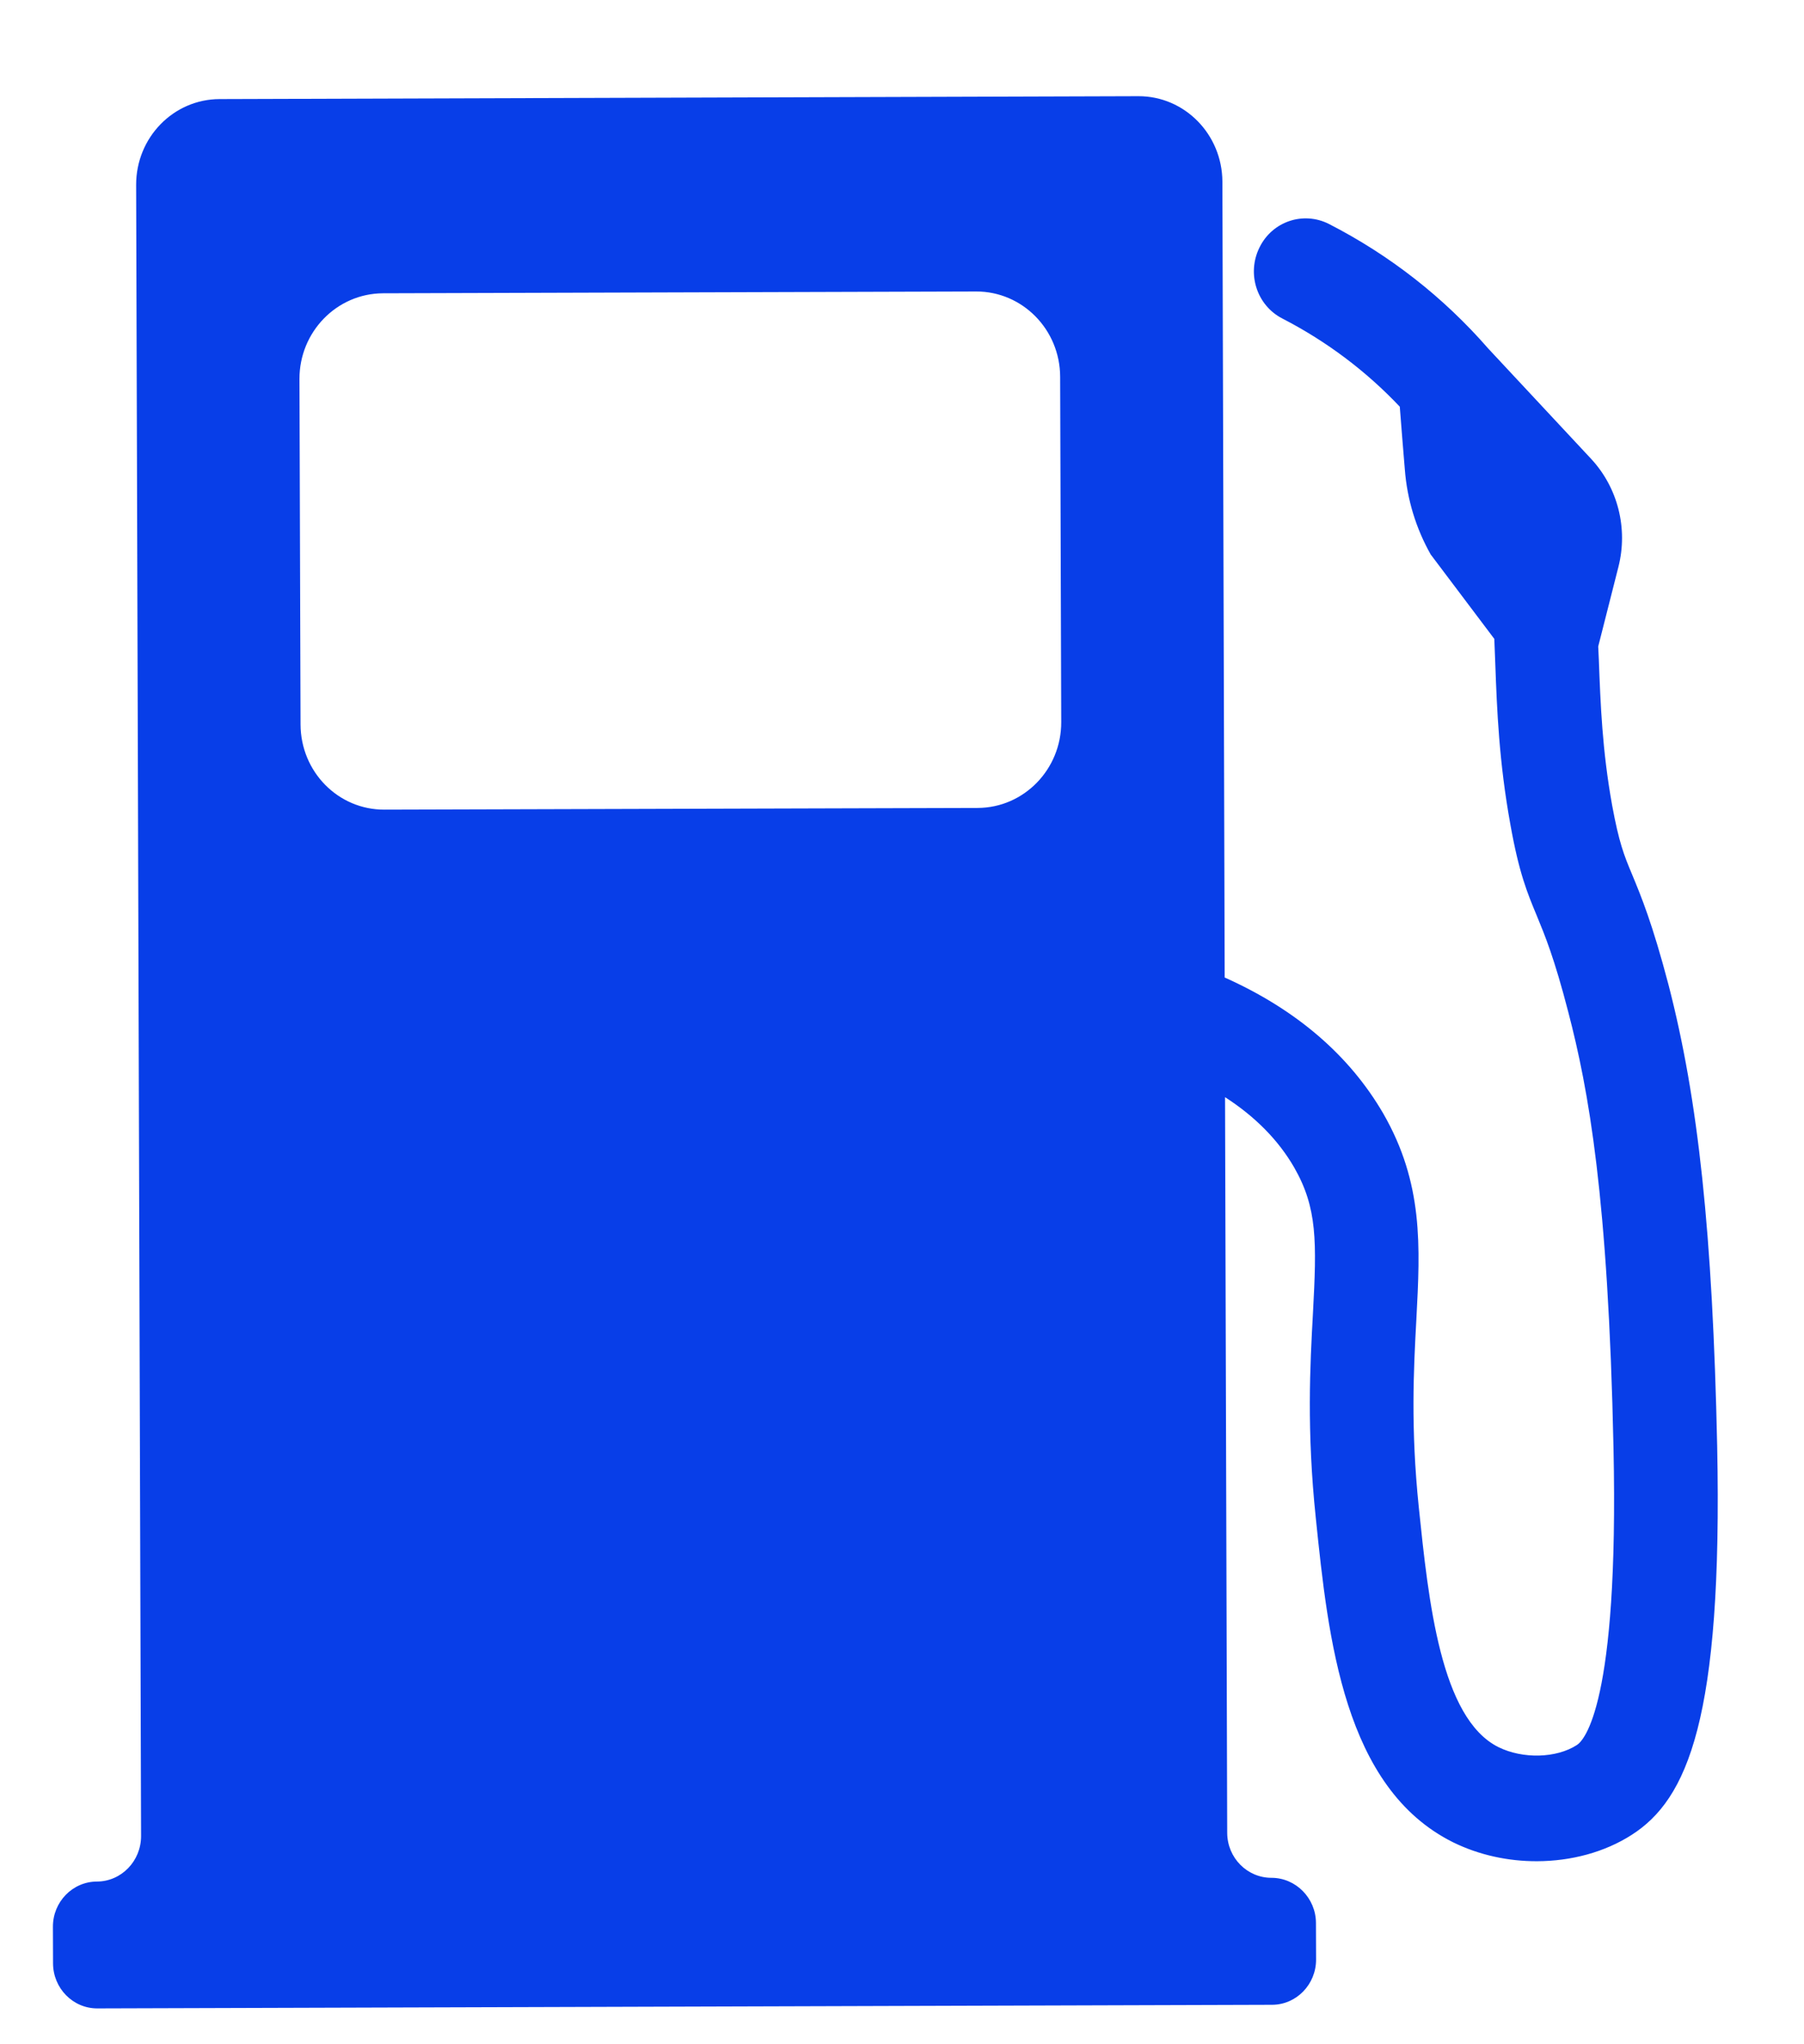 <svg width="15" height="17" viewBox="0 0 15 17" fill="none" xmlns="http://www.w3.org/2000/svg">
<path fill-rule="evenodd" clip-rule="evenodd" d="M14.278 12.023C14.24 10.255 14.121 9.145 13.873 8.188C13.739 7.678 13.646 7.454 13.571 7.273C13.502 7.109 13.462 7.007 13.405 6.699C13.322 6.238 13.308 5.855 13.294 5.485C13.292 5.449 13.291 5.412 13.289 5.376L13.457 4.714C13.538 4.394 13.452 4.055 13.23 3.816L12.375 2.899C12.002 2.471 11.557 2.123 11.051 1.863C10.837 1.754 10.578 1.841 10.472 2.059C10.365 2.276 10.45 2.54 10.663 2.649C11.031 2.839 11.358 3.085 11.639 3.382C11.653 3.565 11.668 3.75 11.681 3.904C11.7 4.154 11.774 4.395 11.896 4.611L12.425 5.313C12.427 5.38 12.43 5.448 12.433 5.519C12.447 5.902 12.464 6.336 12.559 6.859C12.631 7.263 12.7 7.427 12.779 7.617C12.846 7.78 12.923 7.964 13.04 8.416C13.208 9.061 13.372 9.948 13.416 12.041C13.462 14.179 13.17 14.475 13.111 14.512C12.941 14.622 12.661 14.629 12.459 14.529C11.979 14.29 11.878 13.316 11.797 12.534C11.729 11.872 11.754 11.392 11.777 10.969C11.809 10.364 11.836 9.841 11.501 9.259C11.22 8.776 10.778 8.395 10.183 8.129L10.164 1.51C10.162 1.117 9.85 0.799 9.466 0.8L1.826 0.824C1.442 0.825 1.131 1.144 1.132 1.538L1.173 15.269C1.173 15.477 1.009 15.646 0.807 15.647C0.604 15.647 0.439 15.816 0.44 16.024L0.441 16.328C0.442 16.535 0.607 16.703 0.81 16.702L10.576 16.672C10.779 16.672 10.943 16.503 10.943 16.296L10.942 15.991C10.941 15.785 10.775 15.616 10.572 15.616C10.37 15.616 10.205 15.45 10.204 15.242L10.186 9.124C10.437 9.286 10.629 9.481 10.76 9.707C10.954 10.045 10.949 10.323 10.917 10.921C10.893 11.354 10.864 11.893 10.941 12.627C11.044 13.625 11.173 14.869 12.083 15.321C12.299 15.427 12.541 15.479 12.781 15.478C13.063 15.477 13.341 15.404 13.567 15.259C14.029 14.963 14.325 14.3 14.278 12.023M8.13 6.719L3.197 6.733C2.812 6.735 2.5 6.418 2.499 6.024L2.49 3.152C2.489 2.761 2.799 2.441 3.184 2.439L8.116 2.424C8.501 2.423 8.814 2.74 8.815 3.134L8.824 6.005C8.825 6.398 8.514 6.717 8.13 6.719" fill="#083EE8"/>
</svg>
